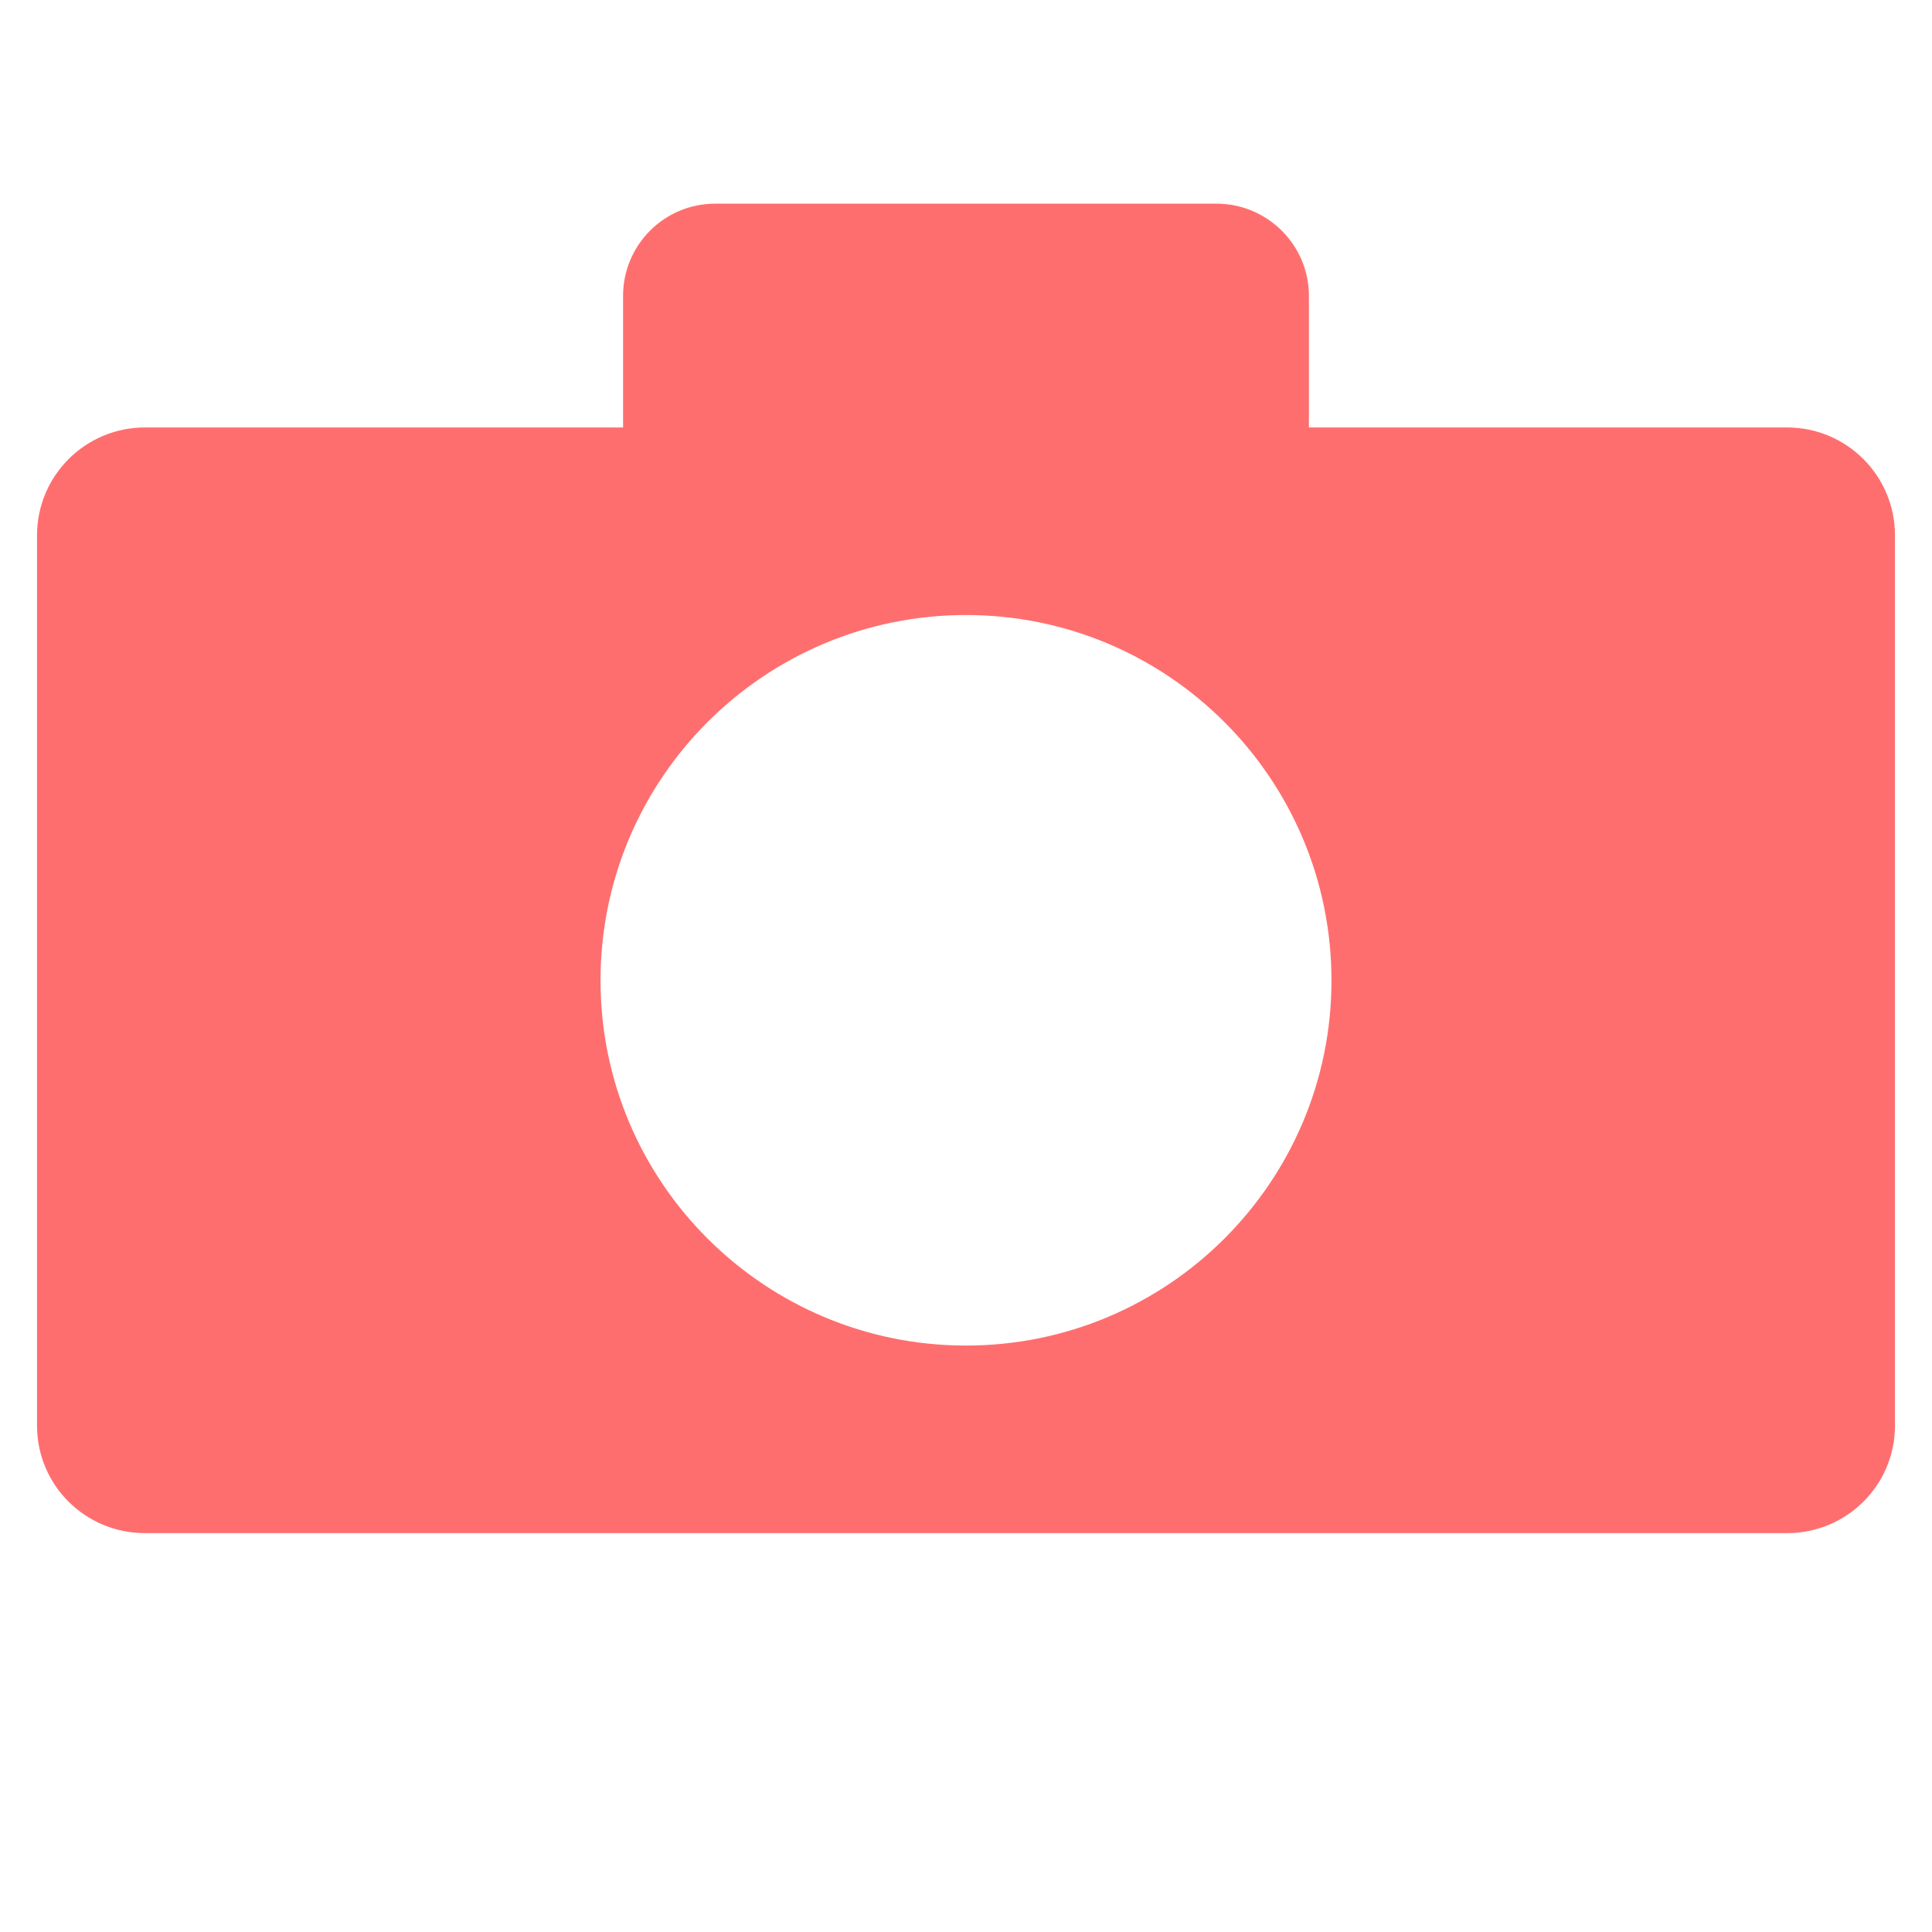<?xml version="1.0" encoding="utf-8"?>
<!-- Generator: Adobe Illustrator 17.0.0, SVG Export Plug-In . SVG Version: 6.00 Build 0)  -->
<!DOCTYPE svg PUBLIC "-//W3C//DTD SVG 1.1//EN" "http://www.w3.org/Graphics/SVG/1.1/DTD/svg11.dtd">
<svg version="1.1"
	 id="svg16168" xmlns:sodipodi="http://sodipodi.sourceforge.net/DTD/sodipodi-0.dtd" xmlns:rdf="http://www.w3.org/1999/02/22-rdf-syntax-ns#" xmlns:dc="http://purl.org/dc/elements/1.1/" xmlns:inkscape="http://www.inkscape.org/namespaces/inkscape" xmlns:cc="http://creativecommons.org/ns#" xmlns:svg="http://www.w3.org/2000/svg" inkscape:output_extension="org.inkscape.output.svg.inkscape" sodipodi:version="0.32" sodipodi:docname="image-x-generic.svg" inkscape:version="0.46" sodipodi:docbase="/home/jimmac/src/cvs/tango-icon-theme/scalable/mimetypes"
	 xmlns="http://www.w3.org/2000/svg" xmlns:xlink="http://www.w3.org/1999/xlink" x="0px" y="0px" width="48px" height="48px"
	 viewBox="0 0 48 48" enable-background="new 0 0 48 48" xml:space="preserve">
<path opacity="0.75" fill="#FF3E3E" enable-background="new    " d="M44.4,10.62H32.52V7.35c0-1.26-1.03-2.29-2.3-2.29H17.77
	c-1.27,0-2.29,1.03-2.29,2.29v3.27H3.6c-1.48,0-2.68,1.2-2.68,2.68v22.12c0,1.48,1.2,2.67,2.68,2.67h40.8
	c1.48,0,2.68-1.19,2.68-2.67V13.3C47.08,11.82,45.88,10.62,44.4,10.62z M24,33.43c-5.01,0-9.08-4.06-9.08-9.07
	c0-5.02,4.07-9.08,9.08-9.08s9.08,4.06,9.08,9.08C33.08,29.37,29.01,33.43,24,33.43z"/>
</svg>
